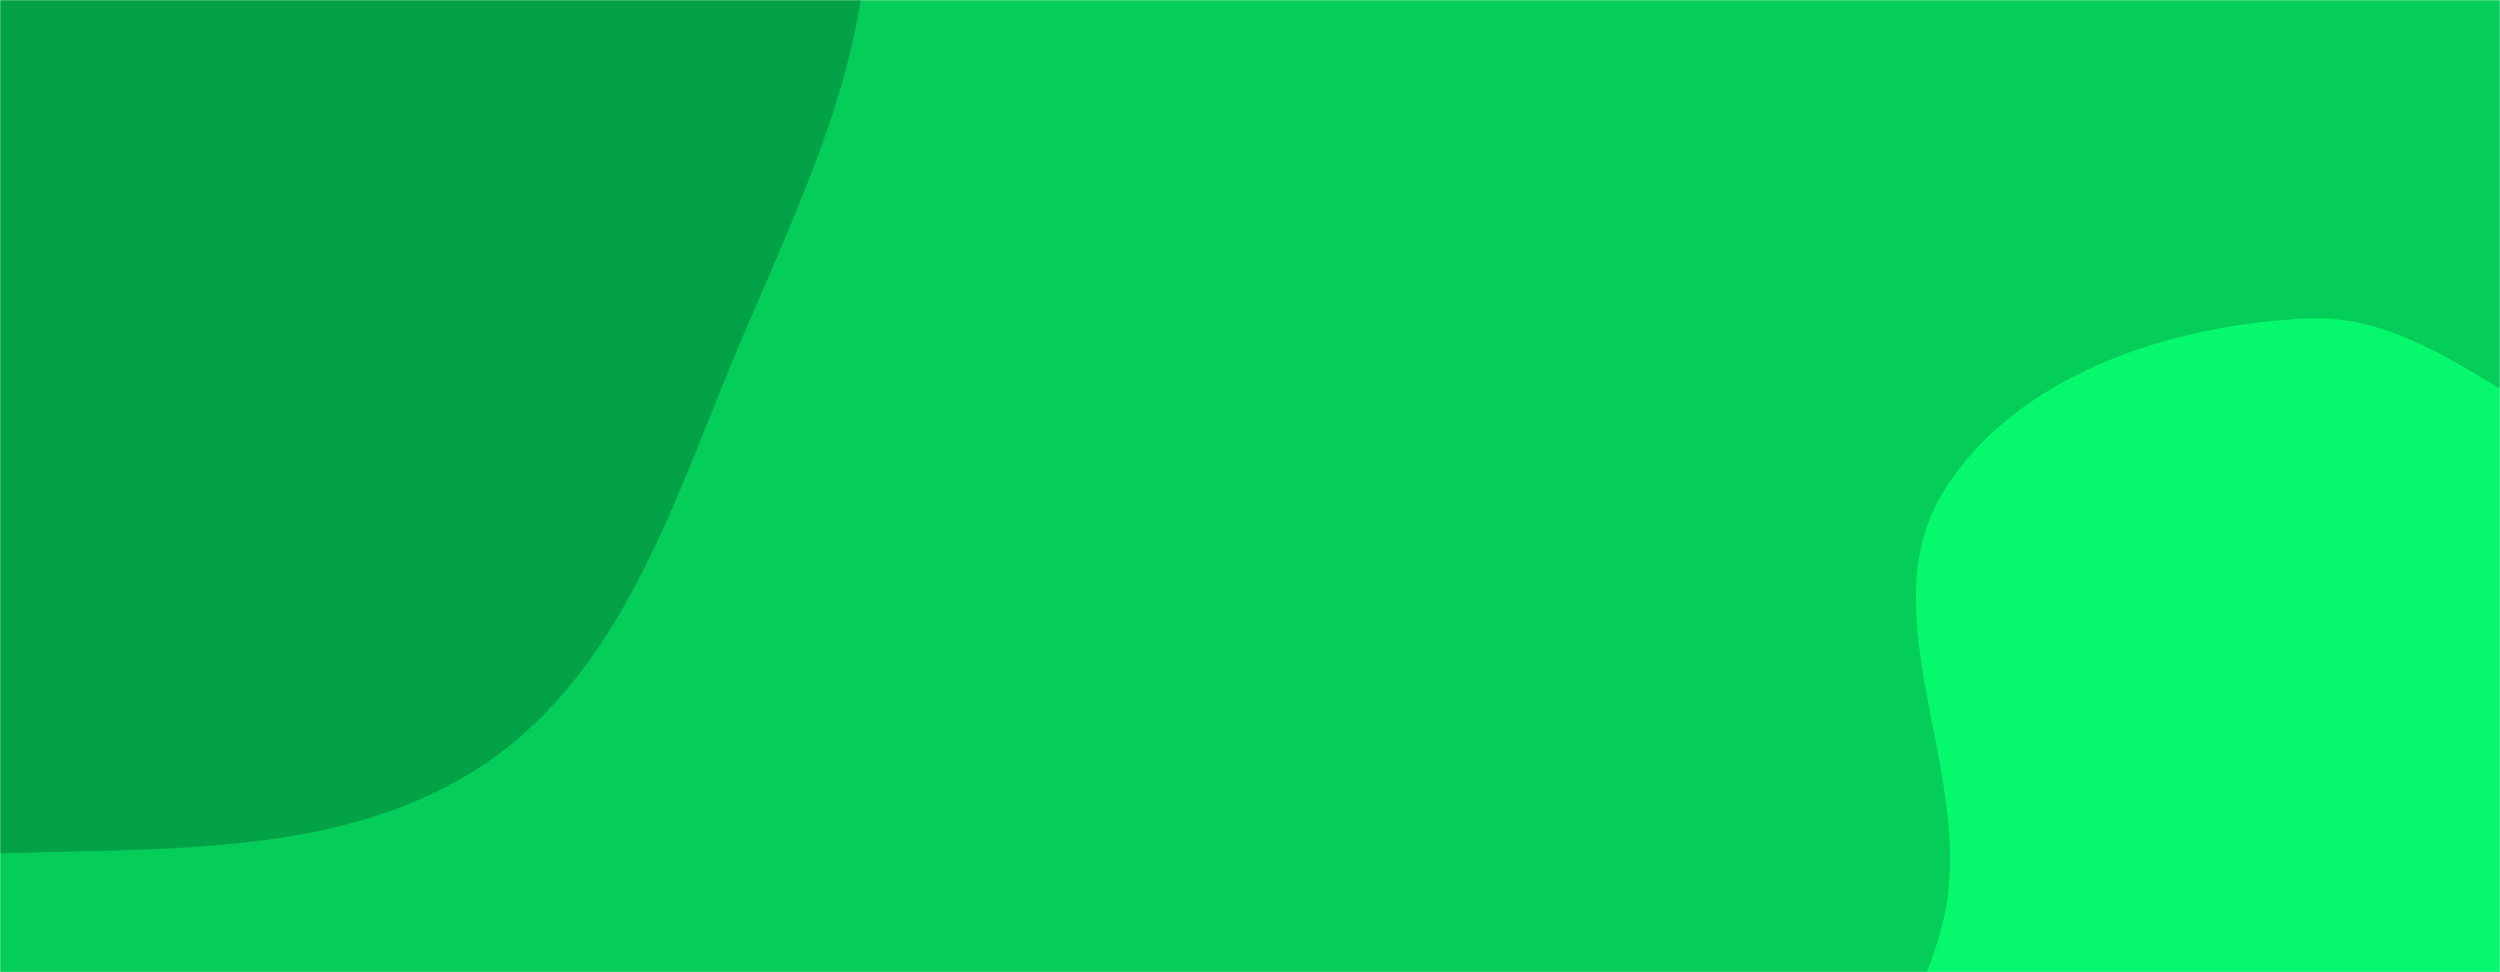 <svg xmlns="http://www.w3.org/2000/svg" version="1.1" xmlns:xlink="http://www.w3.org/1999/xlink" xmlns:svgjs="http://svgjs.com/svgjs" width="1440" height="560" preserveAspectRatio="none" viewBox="0 0 1440 560"><g mask="url(&quot;#SvgjsMask1047&quot;)" fill="none"><rect width="1440" height="560" x="0" y="0" fill="rgba(5, 205, 90, 1)"></rect><path d="M0,491.605C97.481,488.239,201.555,493.927,281.696,438.328C360.93,383.358,389.571,283.89,427.316,195.149C464.097,108.675,507.118,21.895,498.627,-71.692C489.911,-167.748,440.563,-254.192,379.753,-329.058C317.502,-405.699,245.661,-490.027,147.854,-503.545C51.798,-516.821,-24.284,-426.828,-116.77,-397.683C-206.689,-369.347,-312.579,-393.334,-386.712,-335.088C-465.547,-273.148,-512.874,-175.026,-526.564,-75.708C-540.217,23.338,-501.842,119.287,-461.985,210.982C-421.482,304.164,-381.32,405.474,-294.481,458.222C-208.303,510.569,-100.771,495.084,0,491.605" fill="#04a247"></path><path d="M1440 884.385C1500.322 879.844 1552.34 846.694 1603.37 814.208 1654.606 781.591 1710.927 750.496 1736.704 695.5 1762.574 640.306 1739.34 577.295 1742.932 516.445 1747.652 436.492 1813.375 342.445 1761.13 281.739 1708.948 221.107 1604.595 282.839 1526.597 265.077 1455.804 248.956 1401.968 180.32 1329.43 183.432 1250.609 186.814 1161.67 215.675 1119.786 282.533 1077.921 349.359 1131.341 435.98 1122.151 514.3 1113.317 589.584 1037.707 660.422 1067.251 730.229 1096.67 799.742 1190.266 811.21 1260.018 840.057 1318.295 864.158 1377.114 889.119 1440 884.385" fill="#06f86d"></path></g><defs><mask id="SvgjsMask1047"><rect width="1440" height="560" fill="#ffffff"></rect></mask></defs></svg>